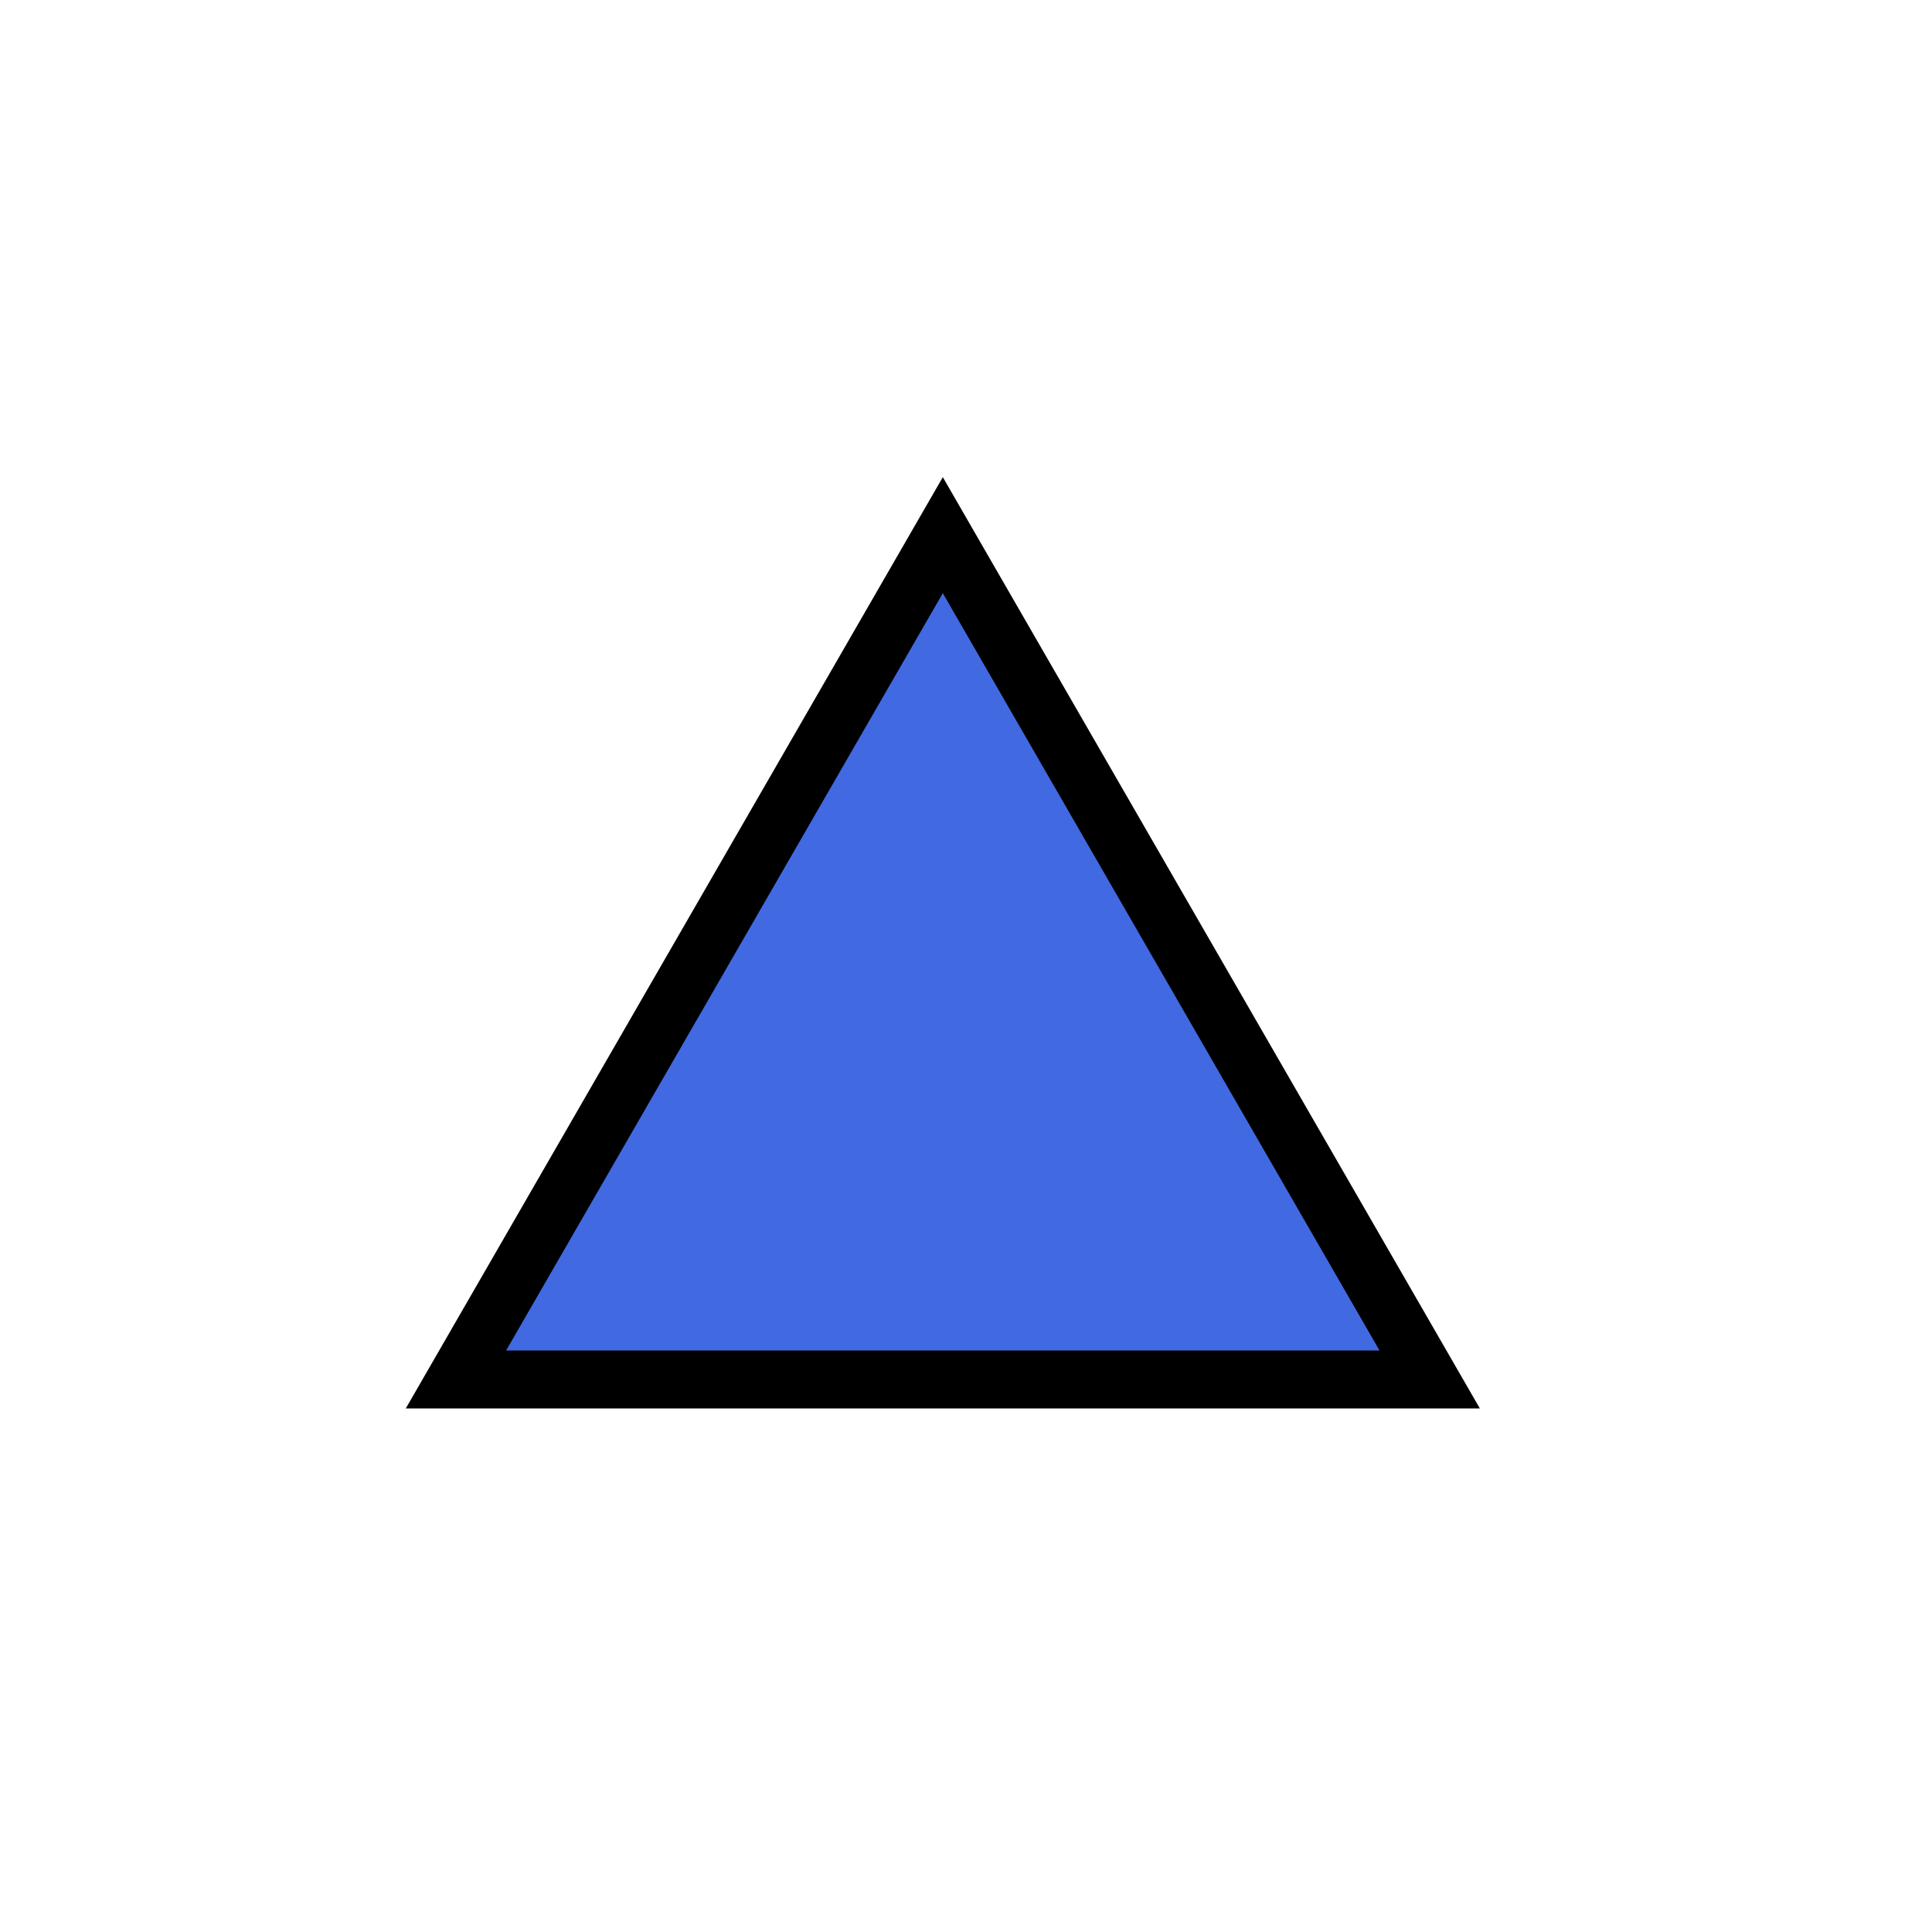 <?xml version="1.0" encoding="UTF-8"?>
<svg id="Layer_1" xmlns="http://www.w3.org/2000/svg" version="1.1" viewBox="0 0 100 100">
  <!-- Generator: Adobe Illustrator 29.6.1, SVG Export Plug-In . SVG Version: 2.1.1 Build 9)  -->
  <defs>
    <style>
      .st0 {
        fill: #4169e1;
        stroke: #000;
        stroke-miterlimit: 10;
        stroke-width: 3px;
      }
    </style>
  </defs>
  <polygon class="st0" points="48.8 27.7 74 71.4 23.6 71.4 48.8 27.7"/>
</svg>